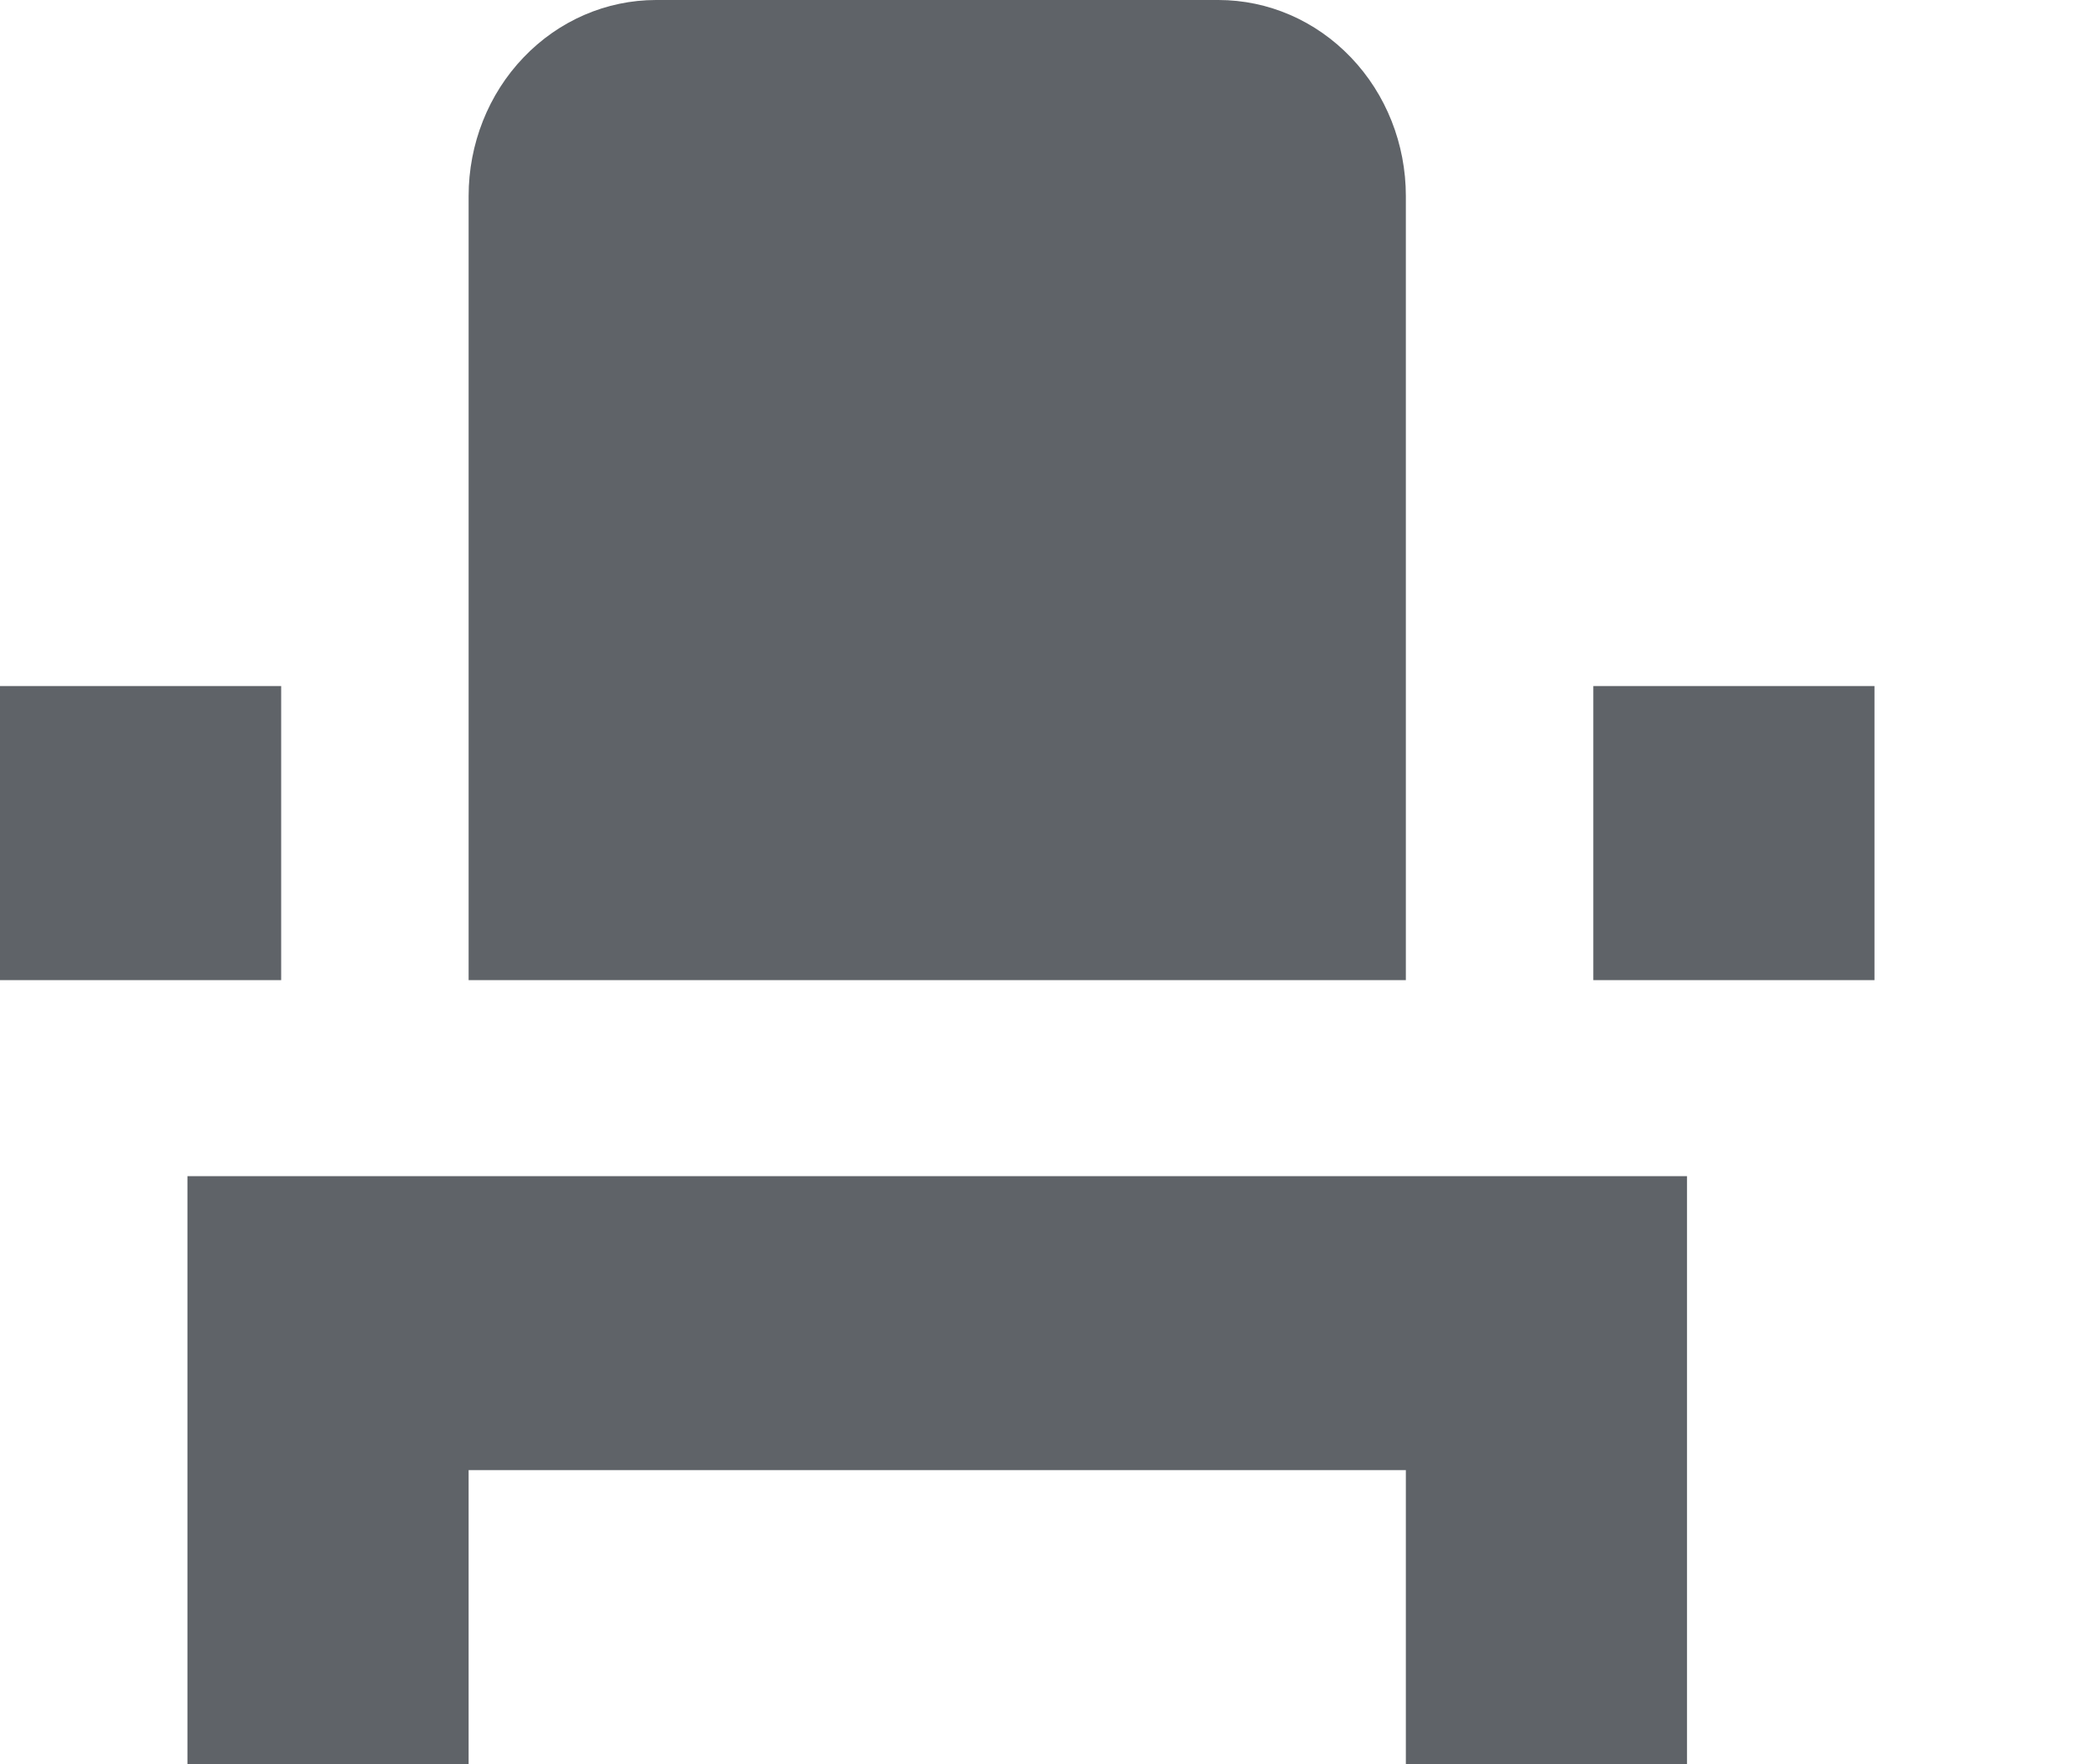 <svg
          xmlns="http://www.w3.org/2000/svg"
          width="19"
          height="16"
          viewBox="0 0 19 16"
          fill="#5F6368"
        >
          <path d="M1.7 13.333V16H4.25V13.333H12.75V16H15.3V10.667H1.7V13.333ZM14.45 6.222H17V8.889H14.45V6.222ZM0 6.222H2.55V8.889H0V6.222ZM12.75 8.889H4.25V1.778C4.25 1.306 4.429 0.854 4.748 0.521C5.067 0.187 5.499 0 5.95 0H11.05C11.501 0 11.933 0.187 12.252 0.521C12.571 0.854 12.75 1.306 12.75 1.778V8.889Z" />
        </svg>
        